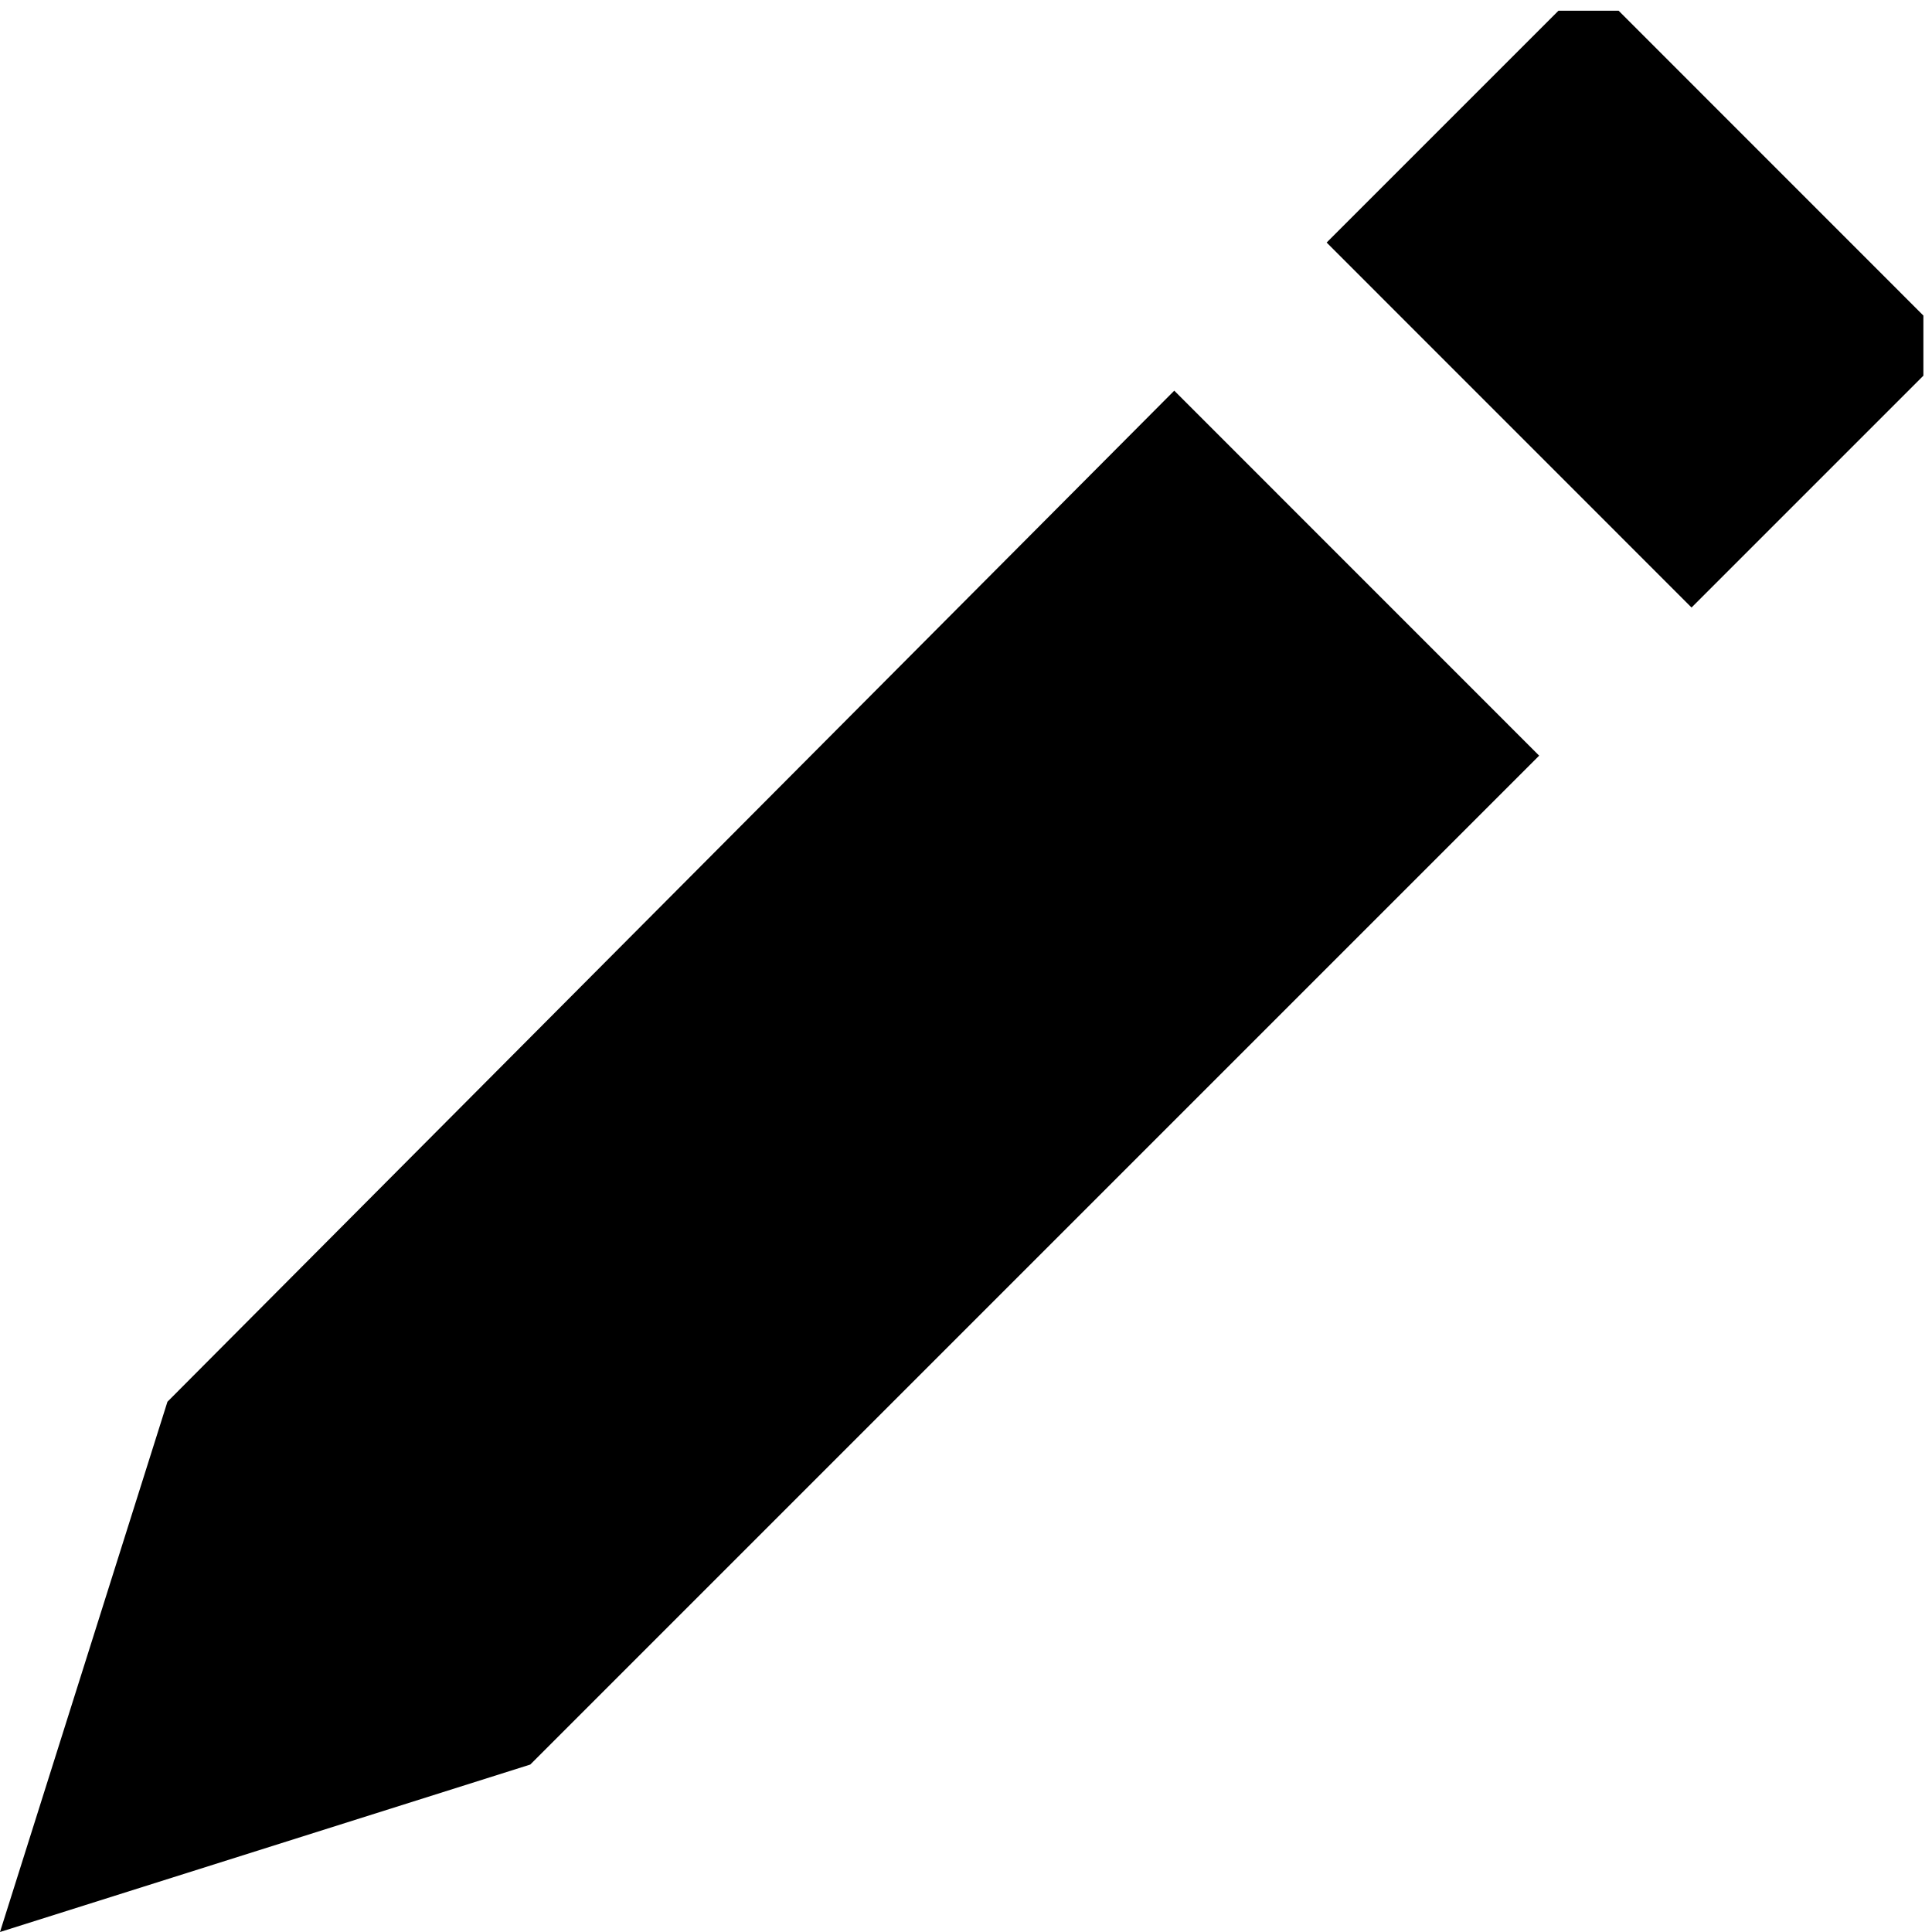 <?xml version="1.0" encoding="UTF-8"?>
<svg width="24px" height="24px" viewBox="0 0 24 24" version="1.1" xmlns="http://www.w3.org/2000/svg" xmlns:xlink="http://www.w3.org/1999/xlink">
    <title>Group 10</title>
    <g id="Page-1" stroke="none" stroke-width="1" fill="none" fill-rule="evenodd">
        <g id="Ipad---Customer-List" transform="translate(-1087, -137)" fill="#000000" fill-rule="nonzero">
            <g id="noun_edit_737749" transform="translate(1087, 137)">
                <path d="M20.107,0.133 L19.36,0.133 L16.48,3.013 L21.013,7.547 L23.893,4.667 L23.893,3.92 L20.107,0.133 Z M2.08,17.413 L0,24 L6.587,21.92 L19.12,9.387 L14.587,4.853 L2.08,17.413 Z" id="Shape"></path>
            </g>
        </g>
    </g>
</svg>